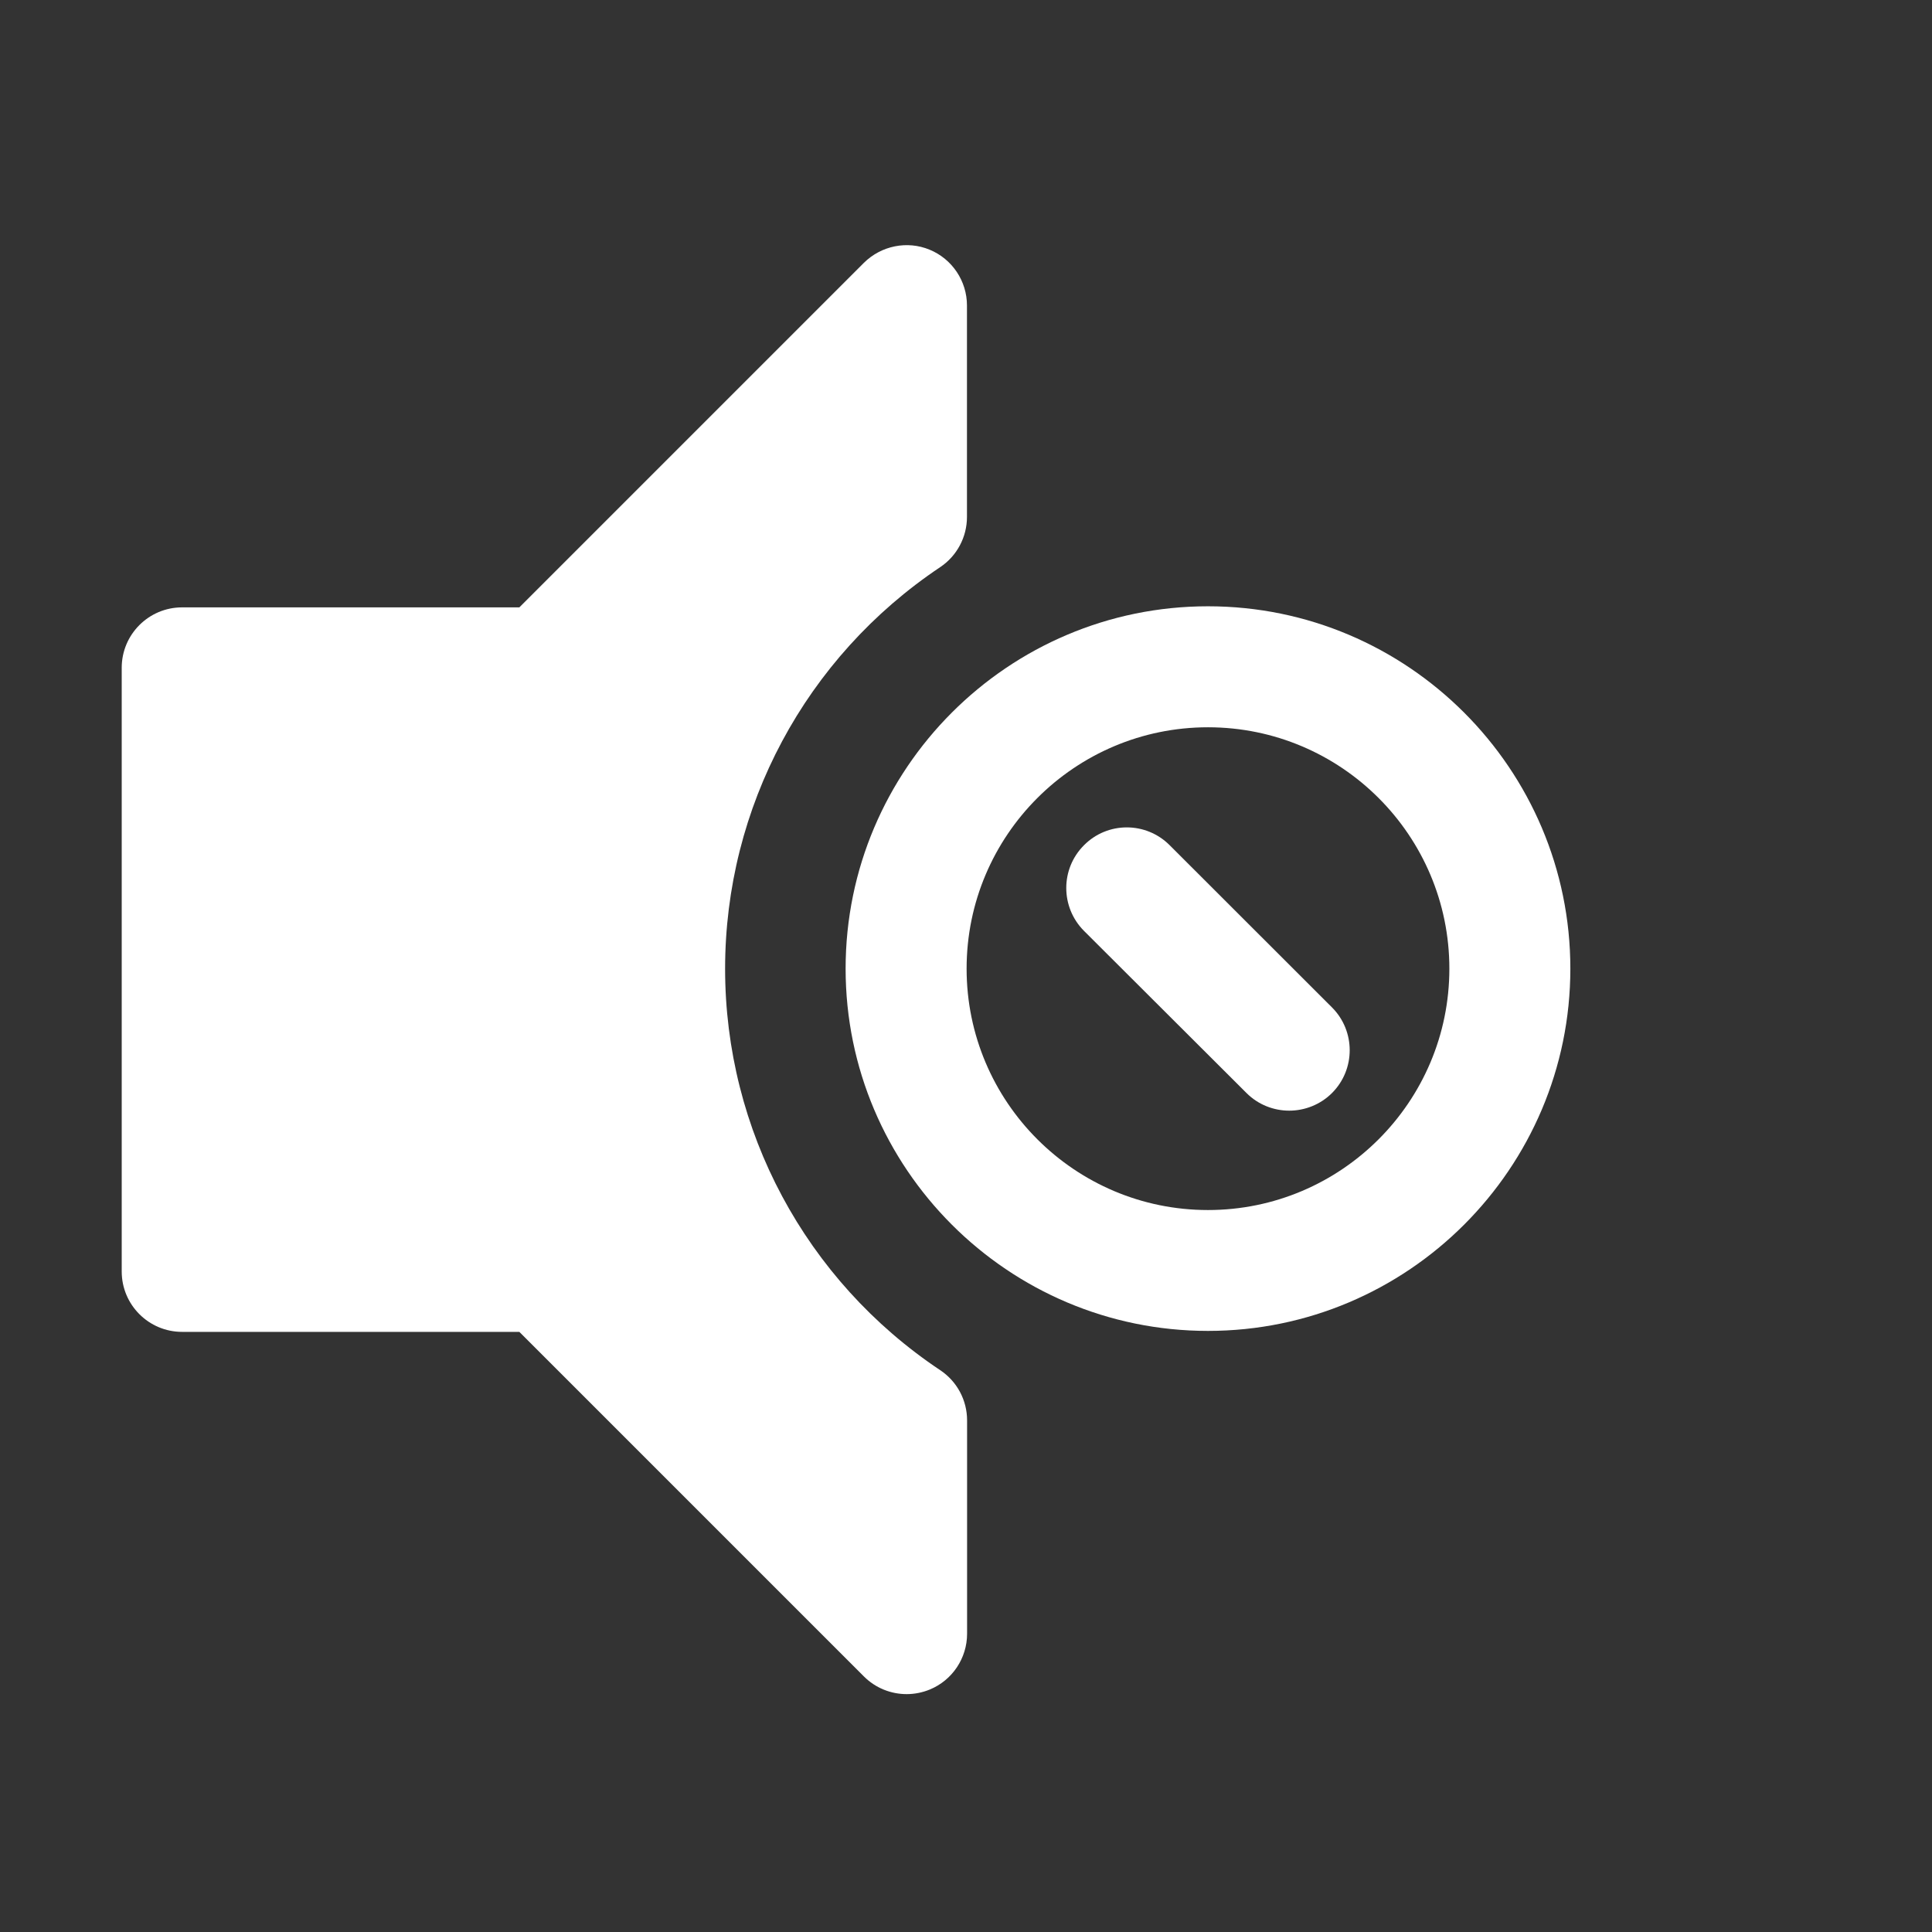 <?xml version="1.0" encoding="iso-8859-1"?>
<!-- Generator: Adobe Illustrator 18.0.0, SVG Export Plug-In . SVG Version: 6.00 Build 0)  -->
<!DOCTYPE svg PUBLIC "-//W3C//DTD SVG 1.1//EN" "http://www.w3.org/Graphics/SVG/1.1/DTD/svg11.dtd">
<svg version="1.1" id="&#x56FE;&#x5C42;_1" xmlns="http://www.w3.org/2000/svg" xmlns:xlink="http://www.w3.org/1999/xlink" x="0px"
	 y="0px" viewBox="0 0 16 16" style="enable-background:new 0 0 16 16;" xml:space="preserve">
<rect x="0" y="0" width="16" height="16" fill="#333333" stroke="none"/>
<g>
	<path style="fill:#FFFFFF;" d="M10.004,5.021c-1.655,0-3.001,1.347-3.001,3.001s1.346,3,3.001,3s3.001-1.346,3.001-3
		S11.659,5.021,10.004,5.021z M10.004,10.021c-1.103,0-1.999-0.896-1.999-1.999s0.896-1.999,1.999-1.999s1.999,0.896,1.999,1.999
		S11.107,10.021,10.004,10.021z"/>
	<path style="fill:#FFFFFF;" d="M9.686,6.999C9.49,6.803,9.172,6.803,8.977,7c-0.196,0.196-0.195,0.513,0,0.709l1.346,1.343
		c0.098,0.098,0.227,0.146,0.354,0.146s0.257-0.049,0.354-0.146c0.196-0.196,0.195-0.514,0-0.709L9.686,6.999z"/>
	<path style="fill:#FFFFFF;" d="M6.005,8.023c0-1.337,0.666-2.58,1.781-3.326c0.139-0.093,0.222-0.249,0.222-0.416V2.53
		c0-0.202-0.122-0.385-0.309-0.462C7.514,1.991,7.298,2.034,7.154,2.177L4.301,5.03H1.508c-0.276,0-0.5,0.224-0.5,0.5v5
		c0,0.276,0.224,0.5,0.5,0.5h2.793l2.854,2.854c0.096,0.096,0.224,0.146,0.354,0.146c0.064,0,0.13-0.013,0.191-0.038
		c0.187-0.077,0.309-0.26,0.309-0.462v-1.767c0-0.167-0.083-0.323-0.223-0.416C6.671,10.603,6.005,9.359,6.005,8.023z"/>
</g>
</svg>
